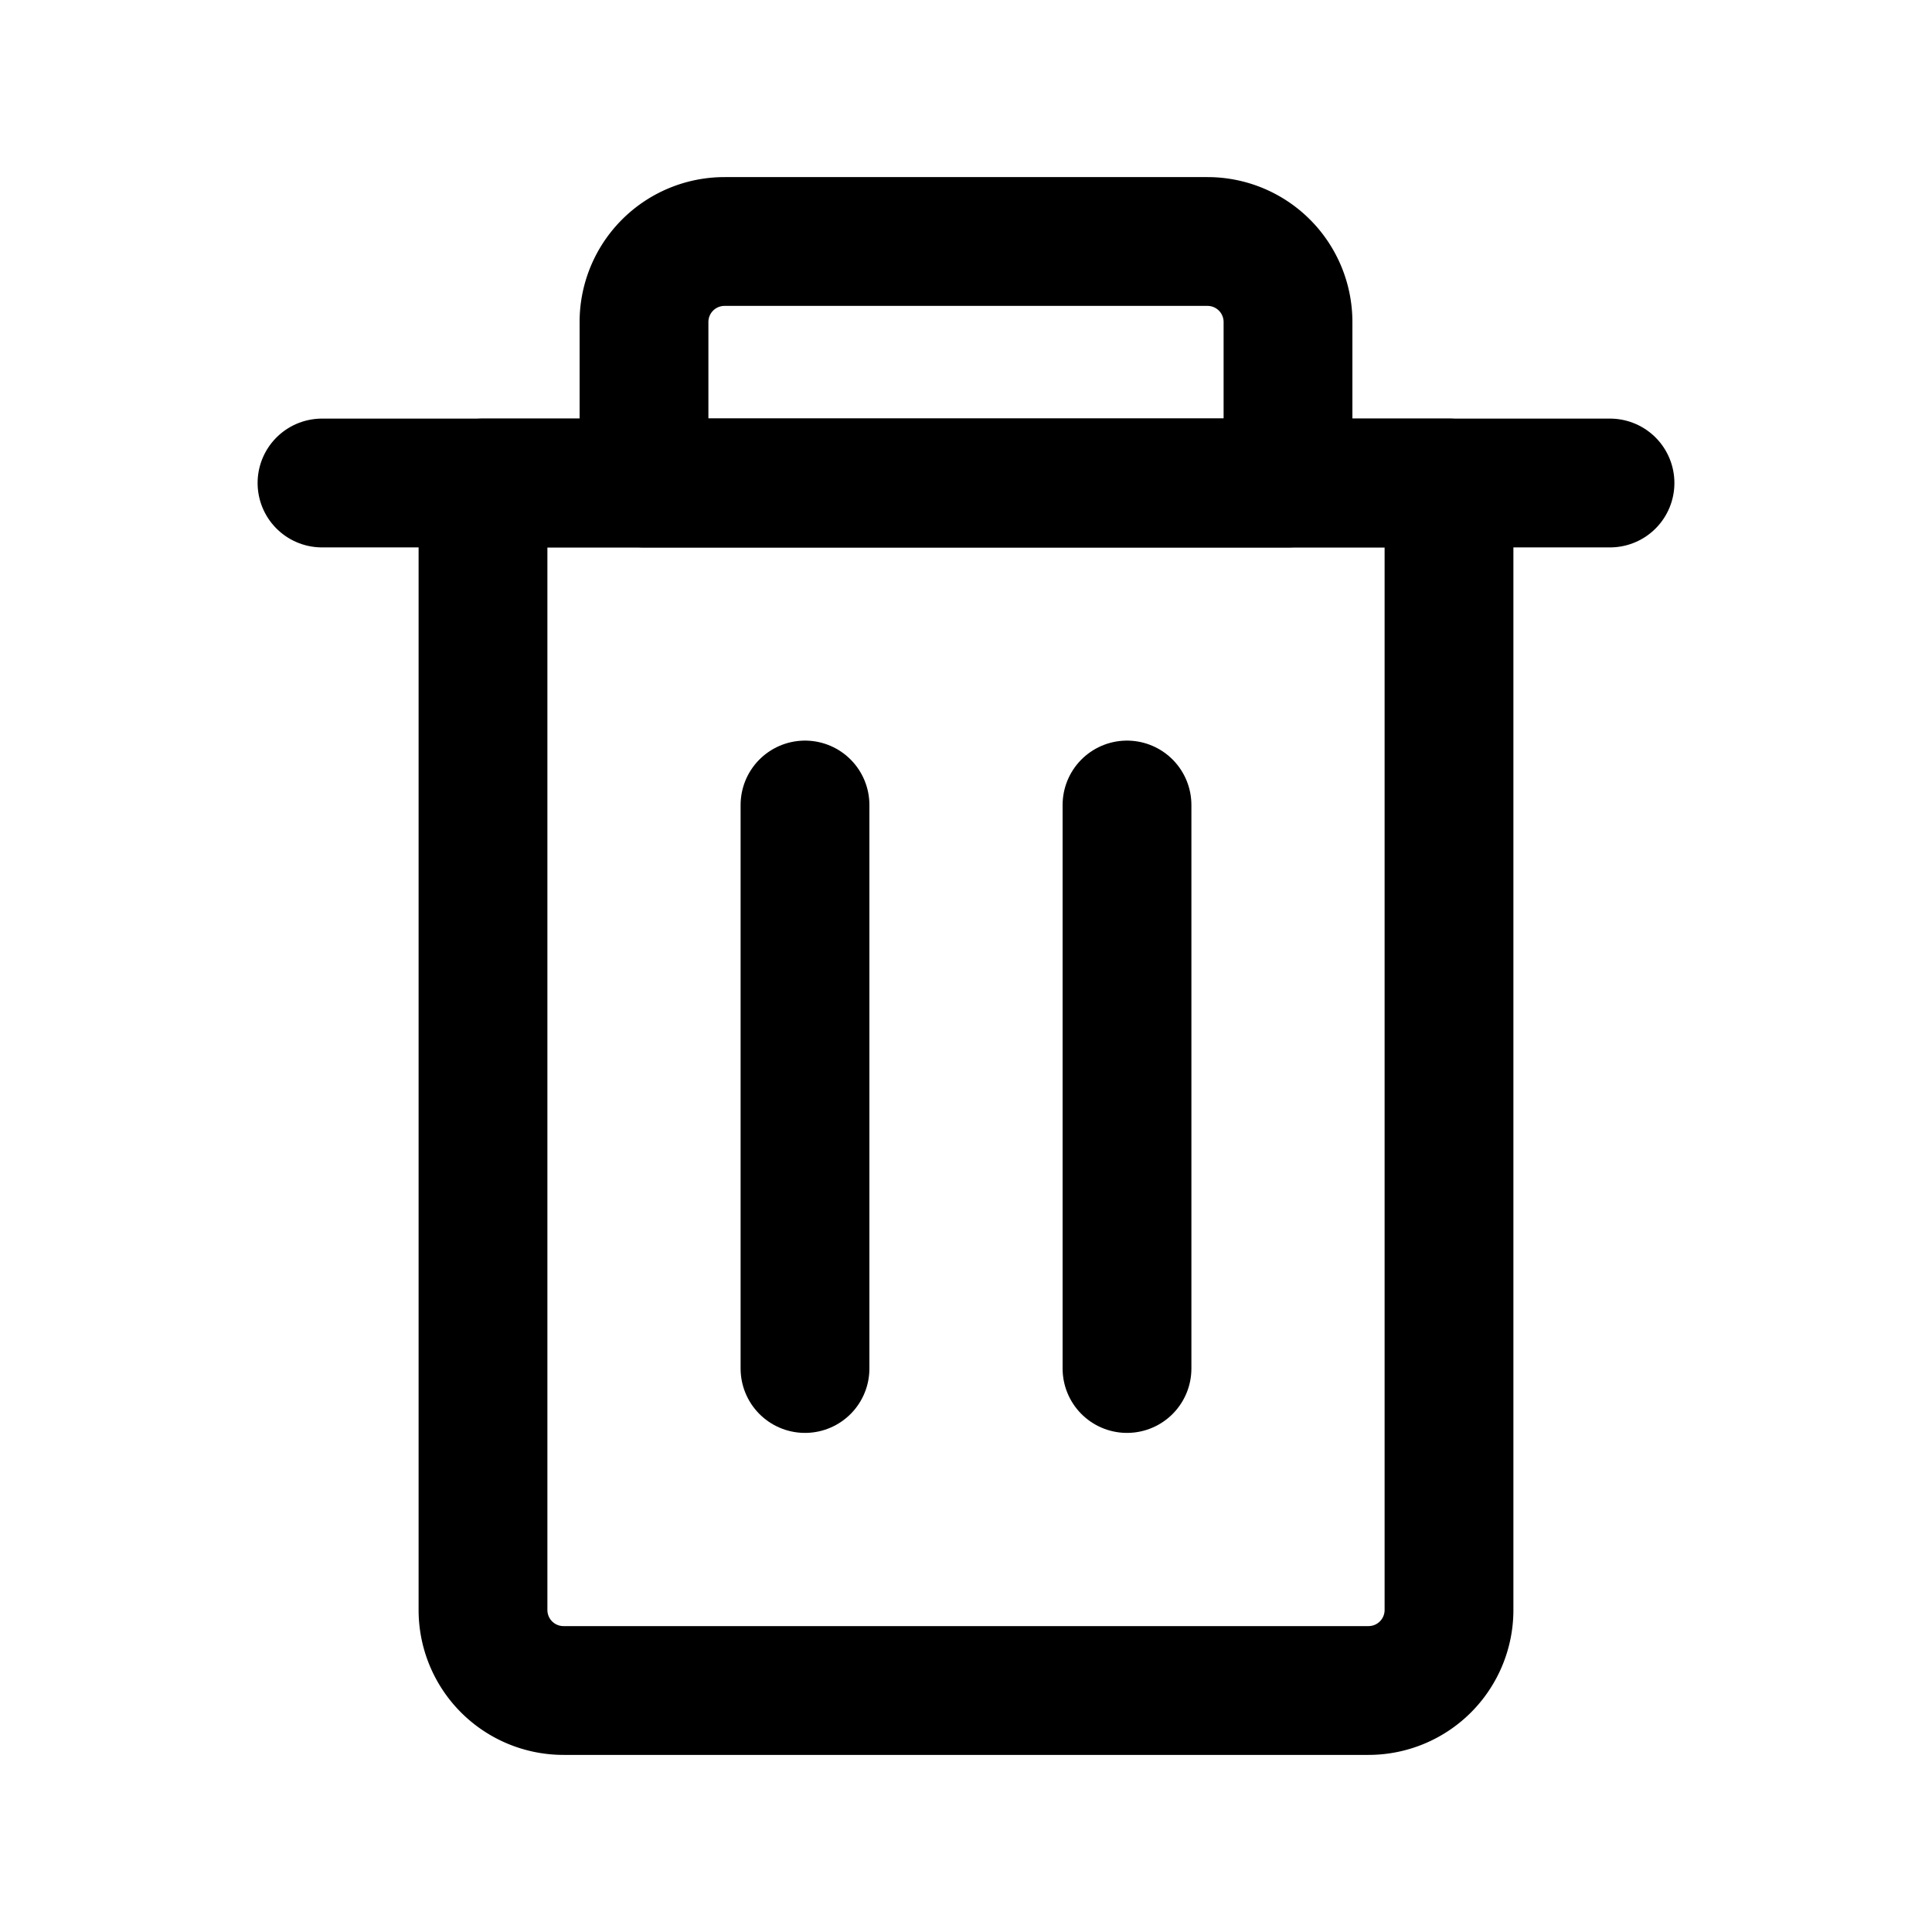 <svg width="30" height="30" viewBox="0 0 30 30" fill="none" xmlns="http://www.w3.org/2000/svg">
    <path d="M17.5 12.5v8.75M12.5 12.5v8.75" stroke="#000" stroke-width="2" stroke-linecap="round" stroke-linejoin="round"/>
    <path d="M7.5 7.5v-1a1 1 0 0 0-1 1h1zm15 0h1a1 1 0 0 0-1-1v1zm-15 1h15v-2h-15v2zm14-1V25h2V7.5h-2zm-.25 17.75H8.75v2h12.5v-2zM8.5 25V7.5h-2V25h2zm.25.25A.25.25 0 0 1 8.5 25h-2a2.25 2.25 0 0 0 2.25 2.25v-2zM21.5 25a.25.25 0 0 1-.25.25v2A2.25 2.25 0 0 0 23.5 25h-2z" fill="#000"/>
    <path d="M5 7.5h20" stroke="#000" stroke-width="2" stroke-linecap="round" stroke-linejoin="round"/>
    <path d="M20 7.5v1a1 1 0 0 0 1-1h-1zm-10 0H9a1 1 0 0 0 1 1v-1zm1.25-2.75h7.5v-2h-7.5v2zM19 5v2.5h2V5h-2zm1 1.5H10v2h10v-2zm-9 1V5H9v2.5h2zm7.75-2.75A.25.25 0 0 1 19 5h2a2.25 2.25 0 0 0-2.25-2.25v2zm-7.5-2A2.25 2.25 0 0 0 9 5h2a.25.25 0 0 1 .25-.25v-2z" fill="#000"/>
</svg>
